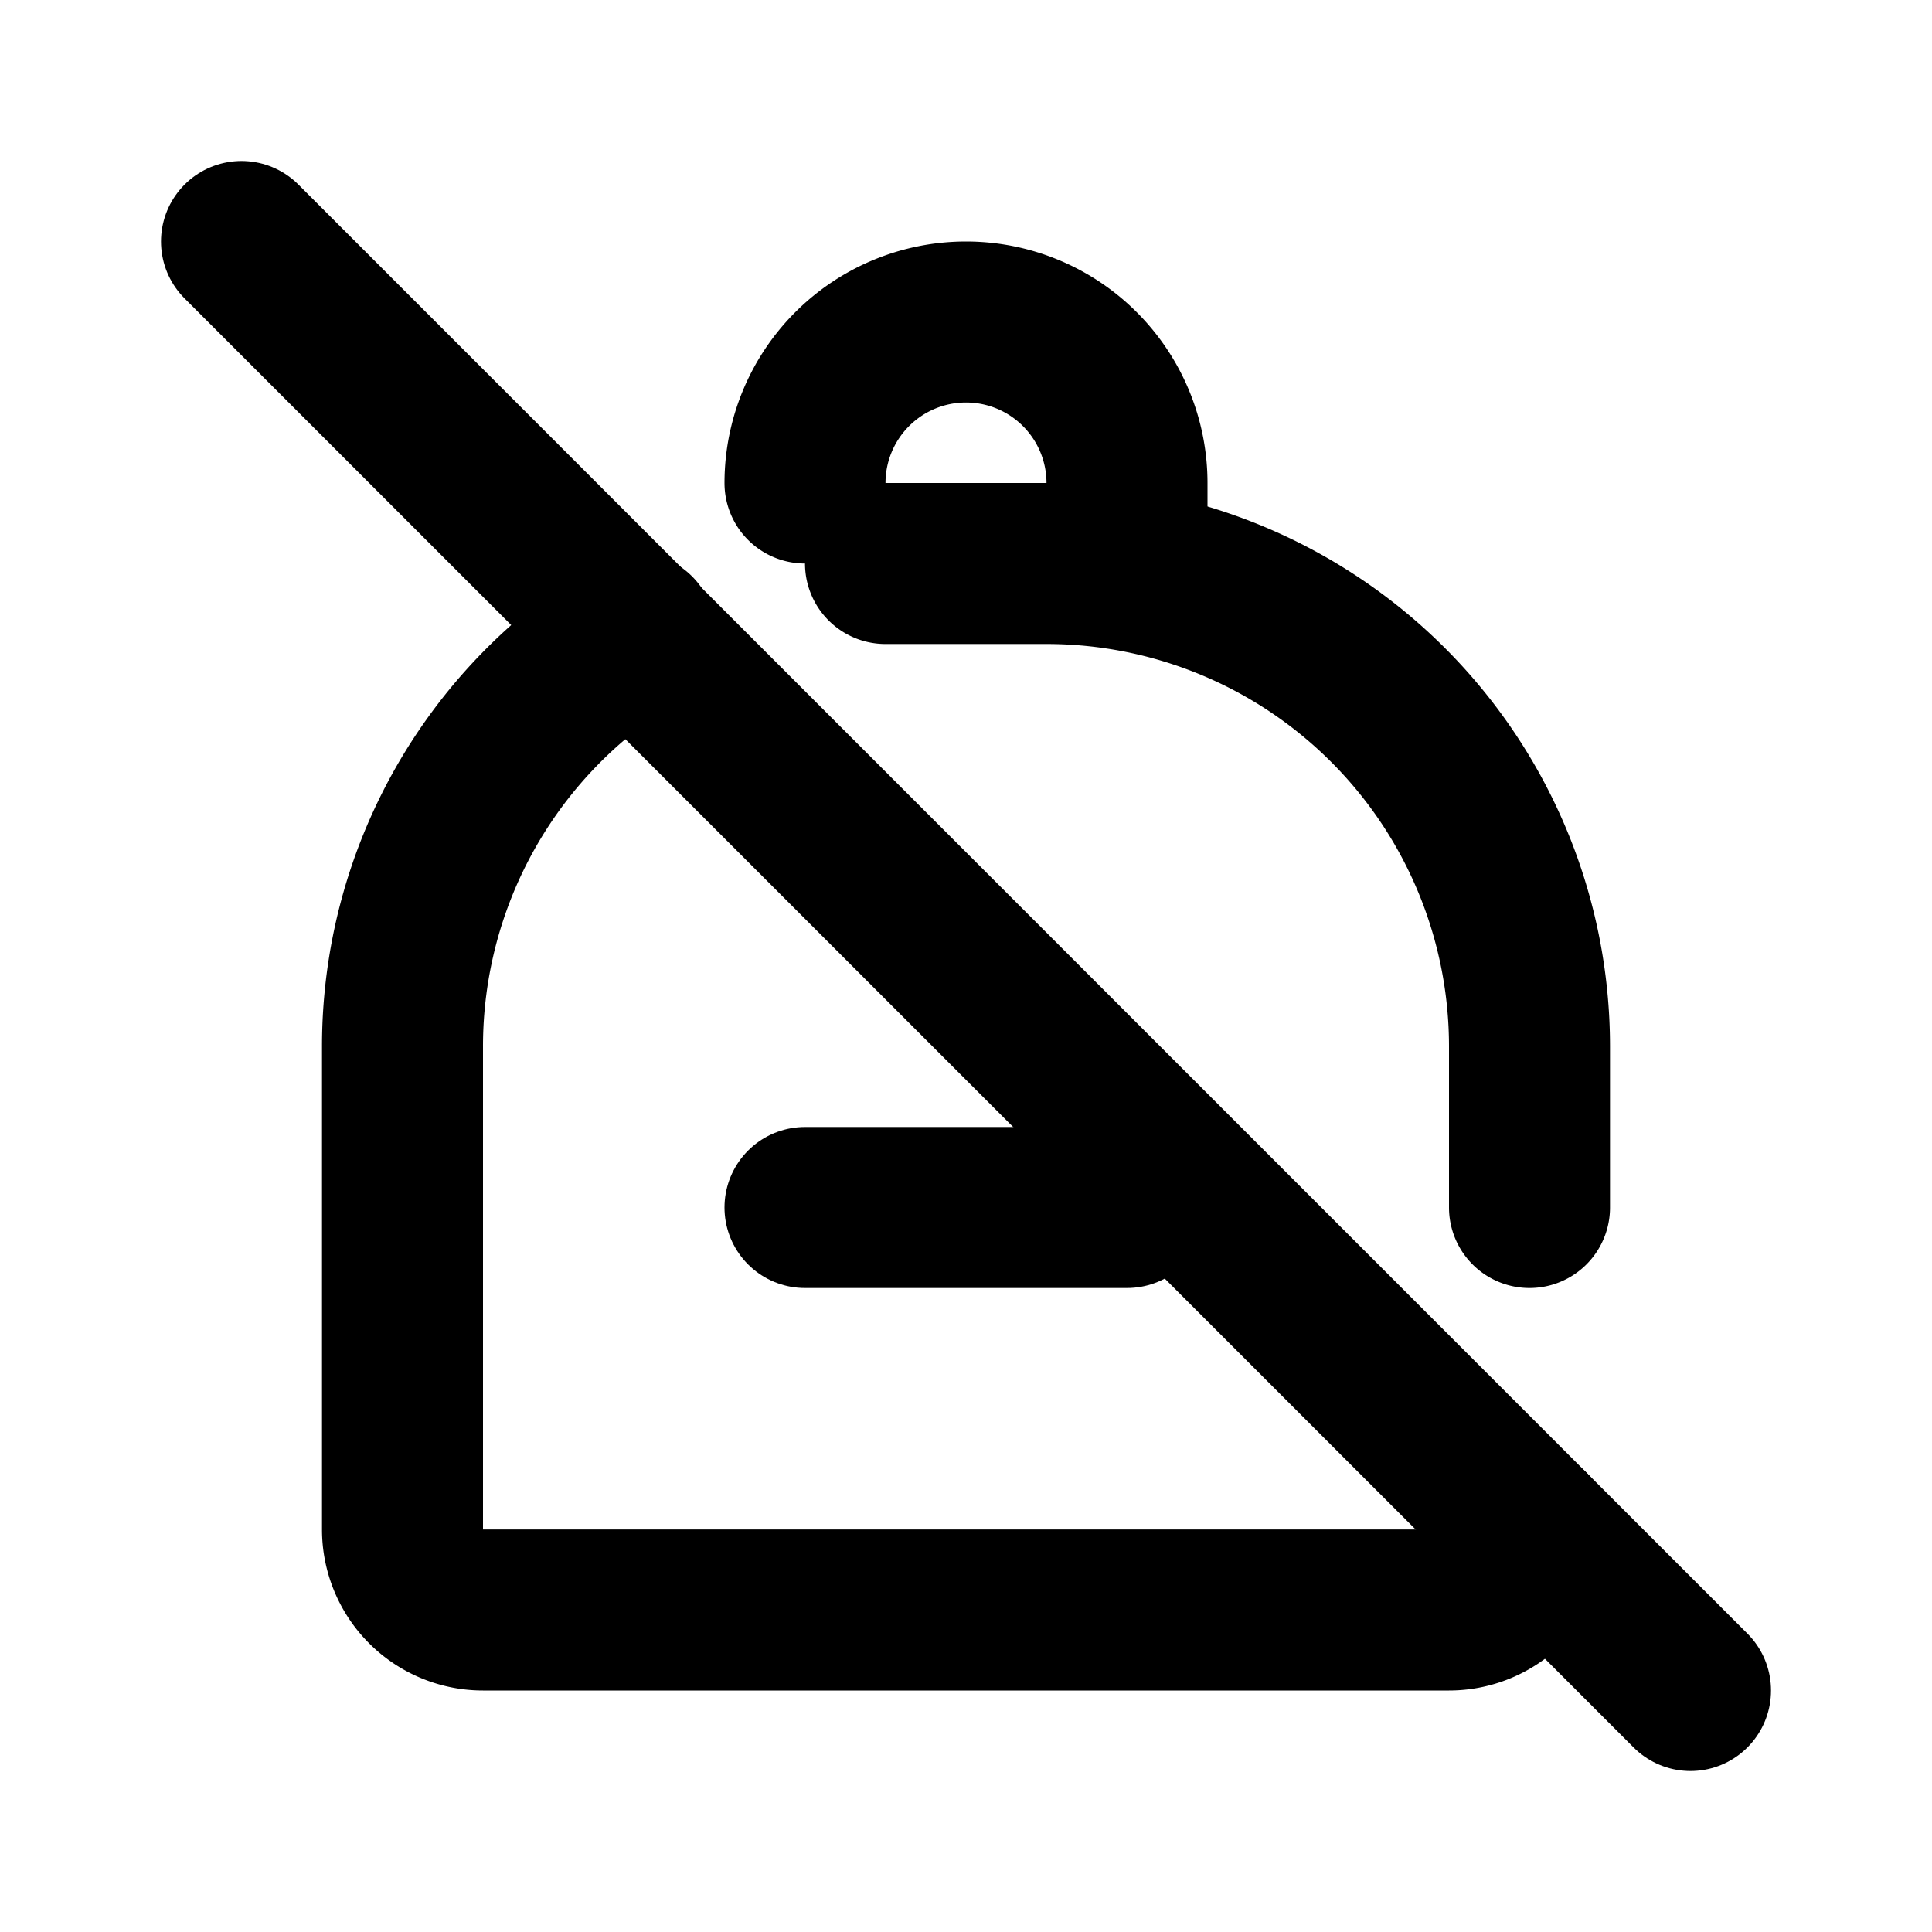 <svg xmlns="http://www.w3.org/2000/svg" class="icon icon-tabler icon-tabler-backpack-off" width="24" height="24" viewBox="0 0 24 24" stroke-width="2" stroke="currentColor" fill="none" stroke-linecap="round" stroke-linejoin="round">
  <path stroke="none" d="M0 0h24v24H0z" fill="none"/>
  <path d="M19 19a1 1 0 0 1 -1 1h-12a1 1 0 0 1 -1 -1v-6a5.997 5.997 0 0 1 2.89 -5.133m3.11 -.867h2a6 6 0 0 1 6 6v2" />
  <path d="M10 6a2 2 0 1 1 4 0v1" />
  <path d="M10 15h4" />
  <path d="M3 3l18 18" />
</svg>


